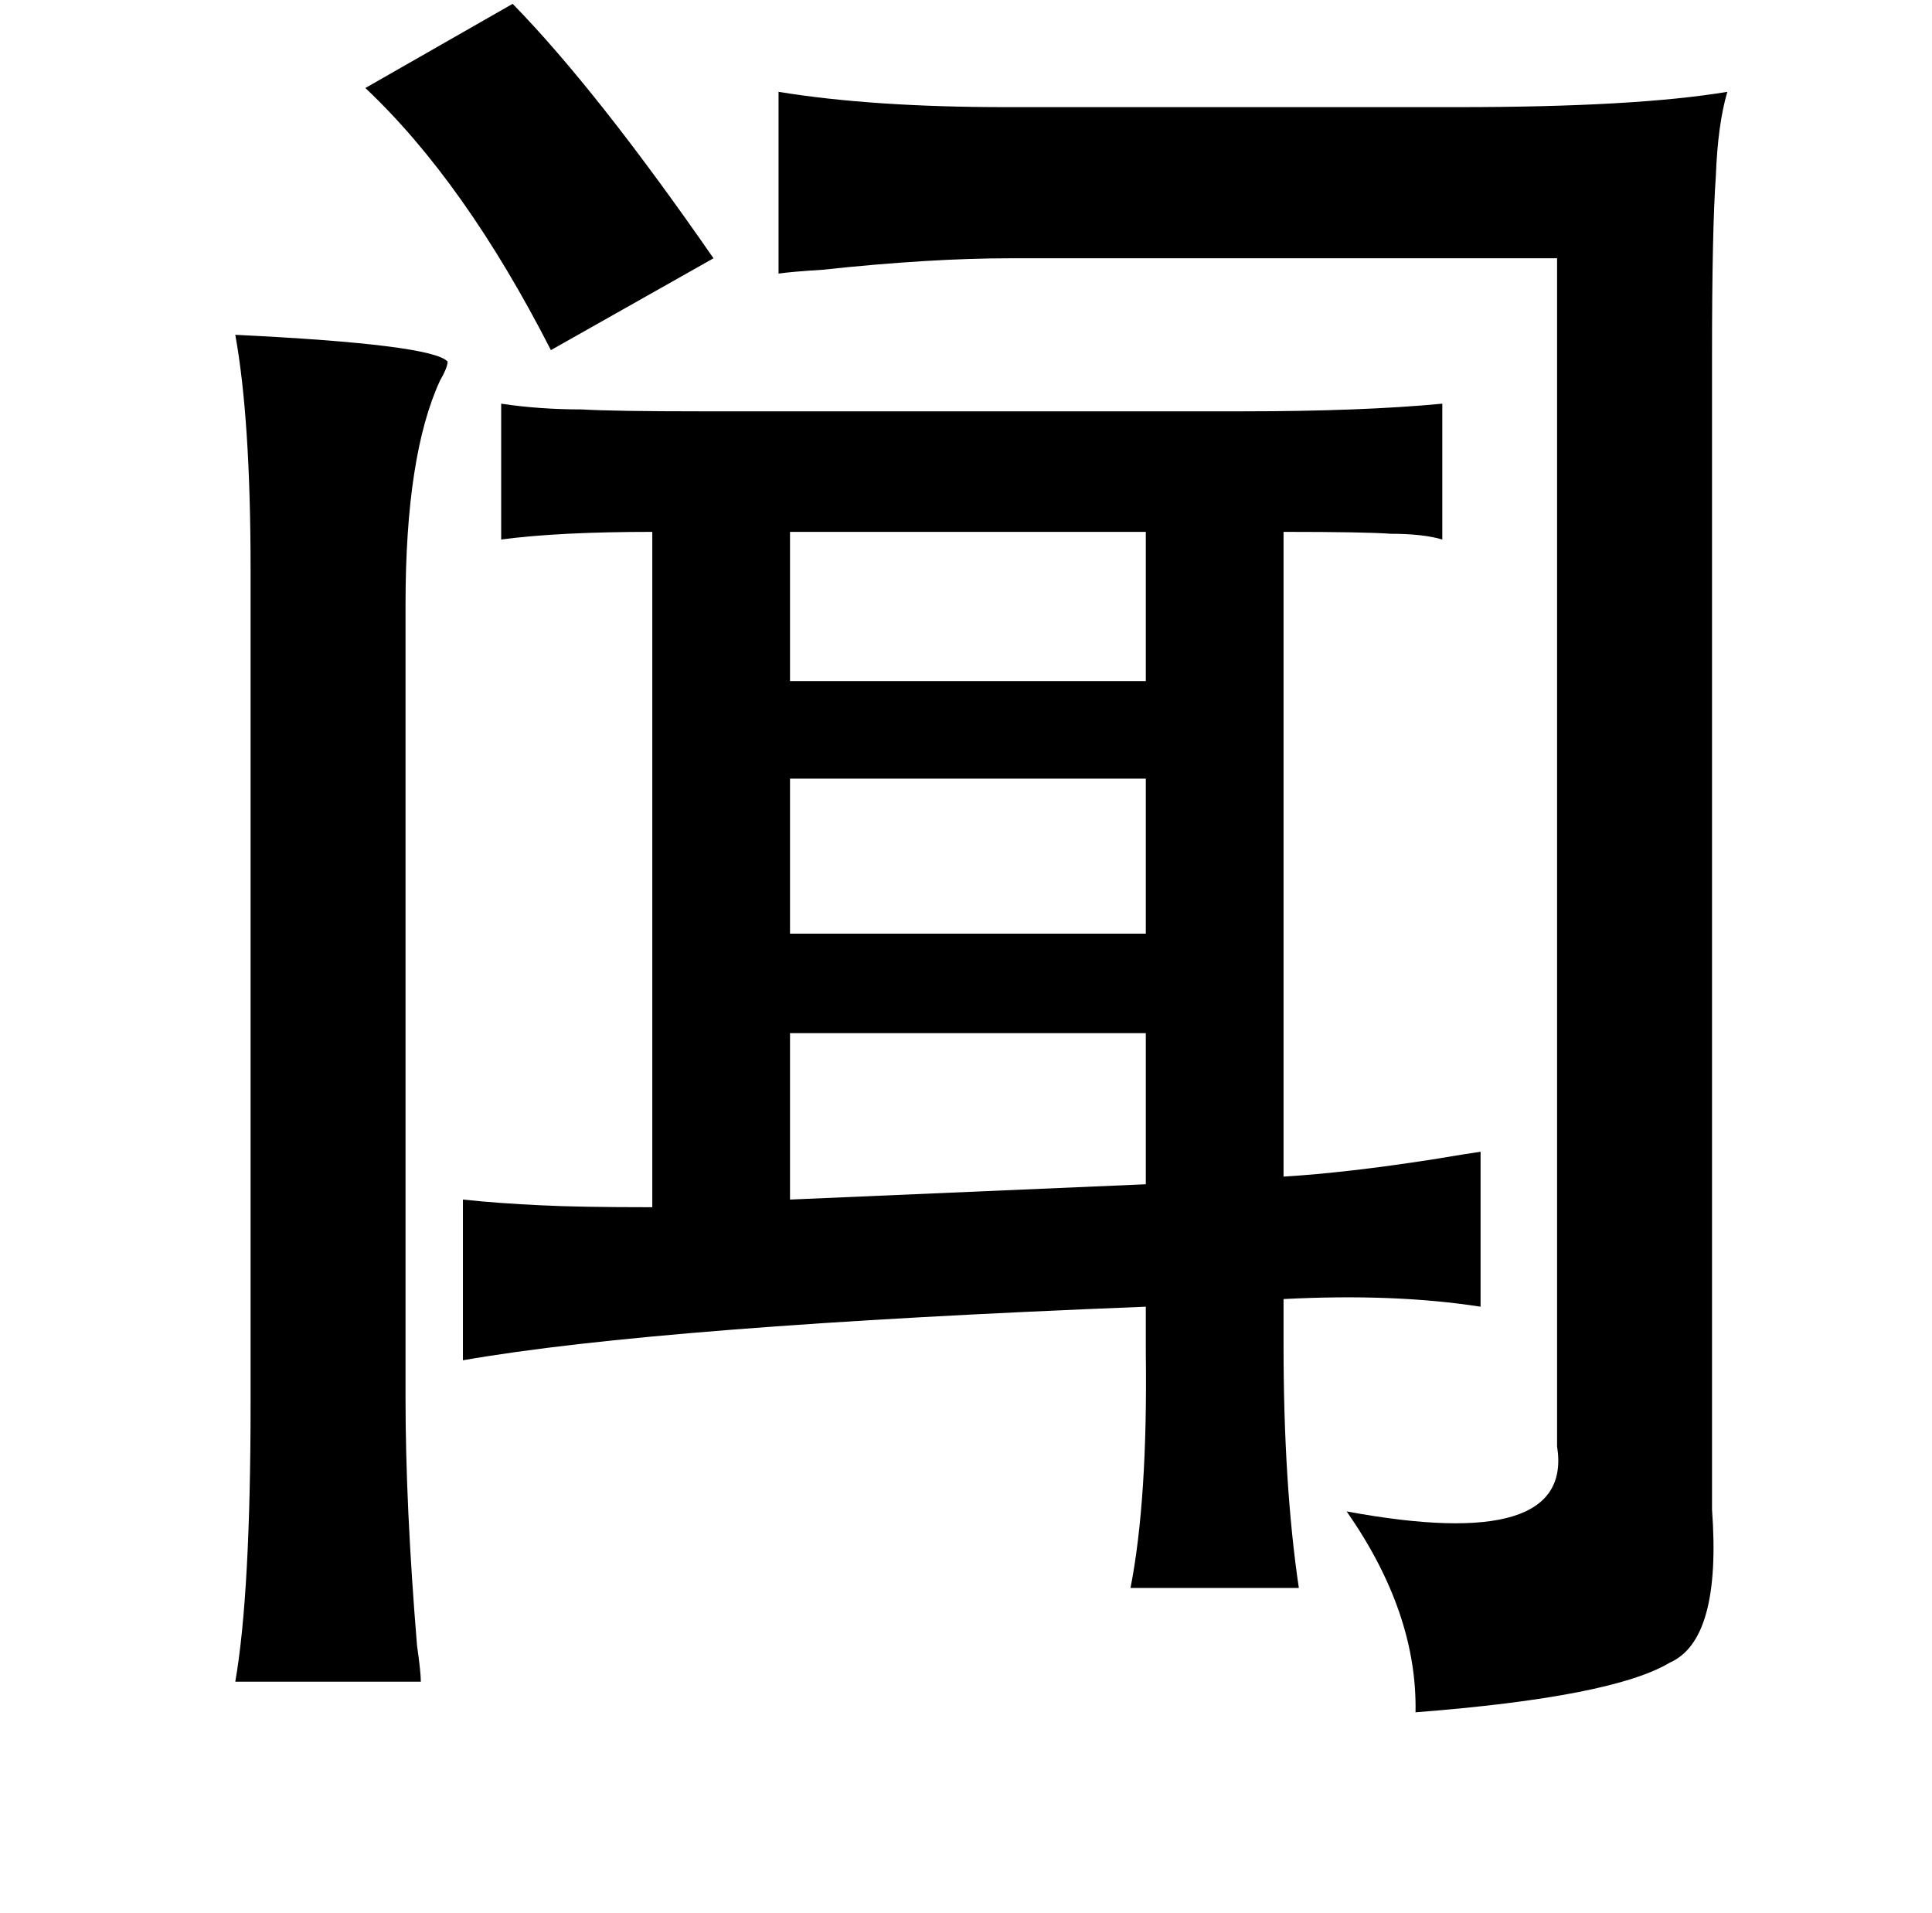 <?xml version="1.0" standalone="no"?>
<!DOCTYPE svg PUBLIC "-//W3C//DTD SVG 1.1//EN" "http://www.w3.org/Graphics/SVG/1.1/DTD/svg11.dtd" >
<svg xmlns="http://www.w3.org/2000/svg" xmlns:xlink="http://www.w3.org/1999/xlink" version="1.1" viewBox="-10 0 1010 1000">
   <path fill="currentColor"
d="M258 2q44 45 105 133l-85 48q-45 -88 -97 -137zM397 48q49 8 119 8h236q93 0 141 -8q-5 17 -6 44q-2 28 -2 93v587v17q5 68 -22 80q-30 18 -133 26q1 -52 -36 -105q119 22 110 -34v-621h-286q-42 0 -98 6q-16 1 -23 2v-95zM113 175q103 5 111 14q0 3 -4 10
q-18 39 -18 117v415q0 56 6 129q2 14 2 19h-97q8 -46 8 -146v-435q0 -79 -8 -123zM252 211q20 3 42 3q17 1 63 1h282q63 0 105 -4v71q-10 -3 -27 -3q-13 -1 -56 -1v337q33 -2 78 -9q18 -3 25 -4v81q-45 -7 -103 -4v24q0 73 8 127h-88q9 -46 8 -123v-24q-254 10 -357 28v-84
q19 2 41 3q19 1 58 1v-353q-49 0 -79 4v-71zM403 278v78h186v-78h-186zM403 407v81h186v-81h-186zM403 540v87l186 -8v-79h-186z" />
</svg>
